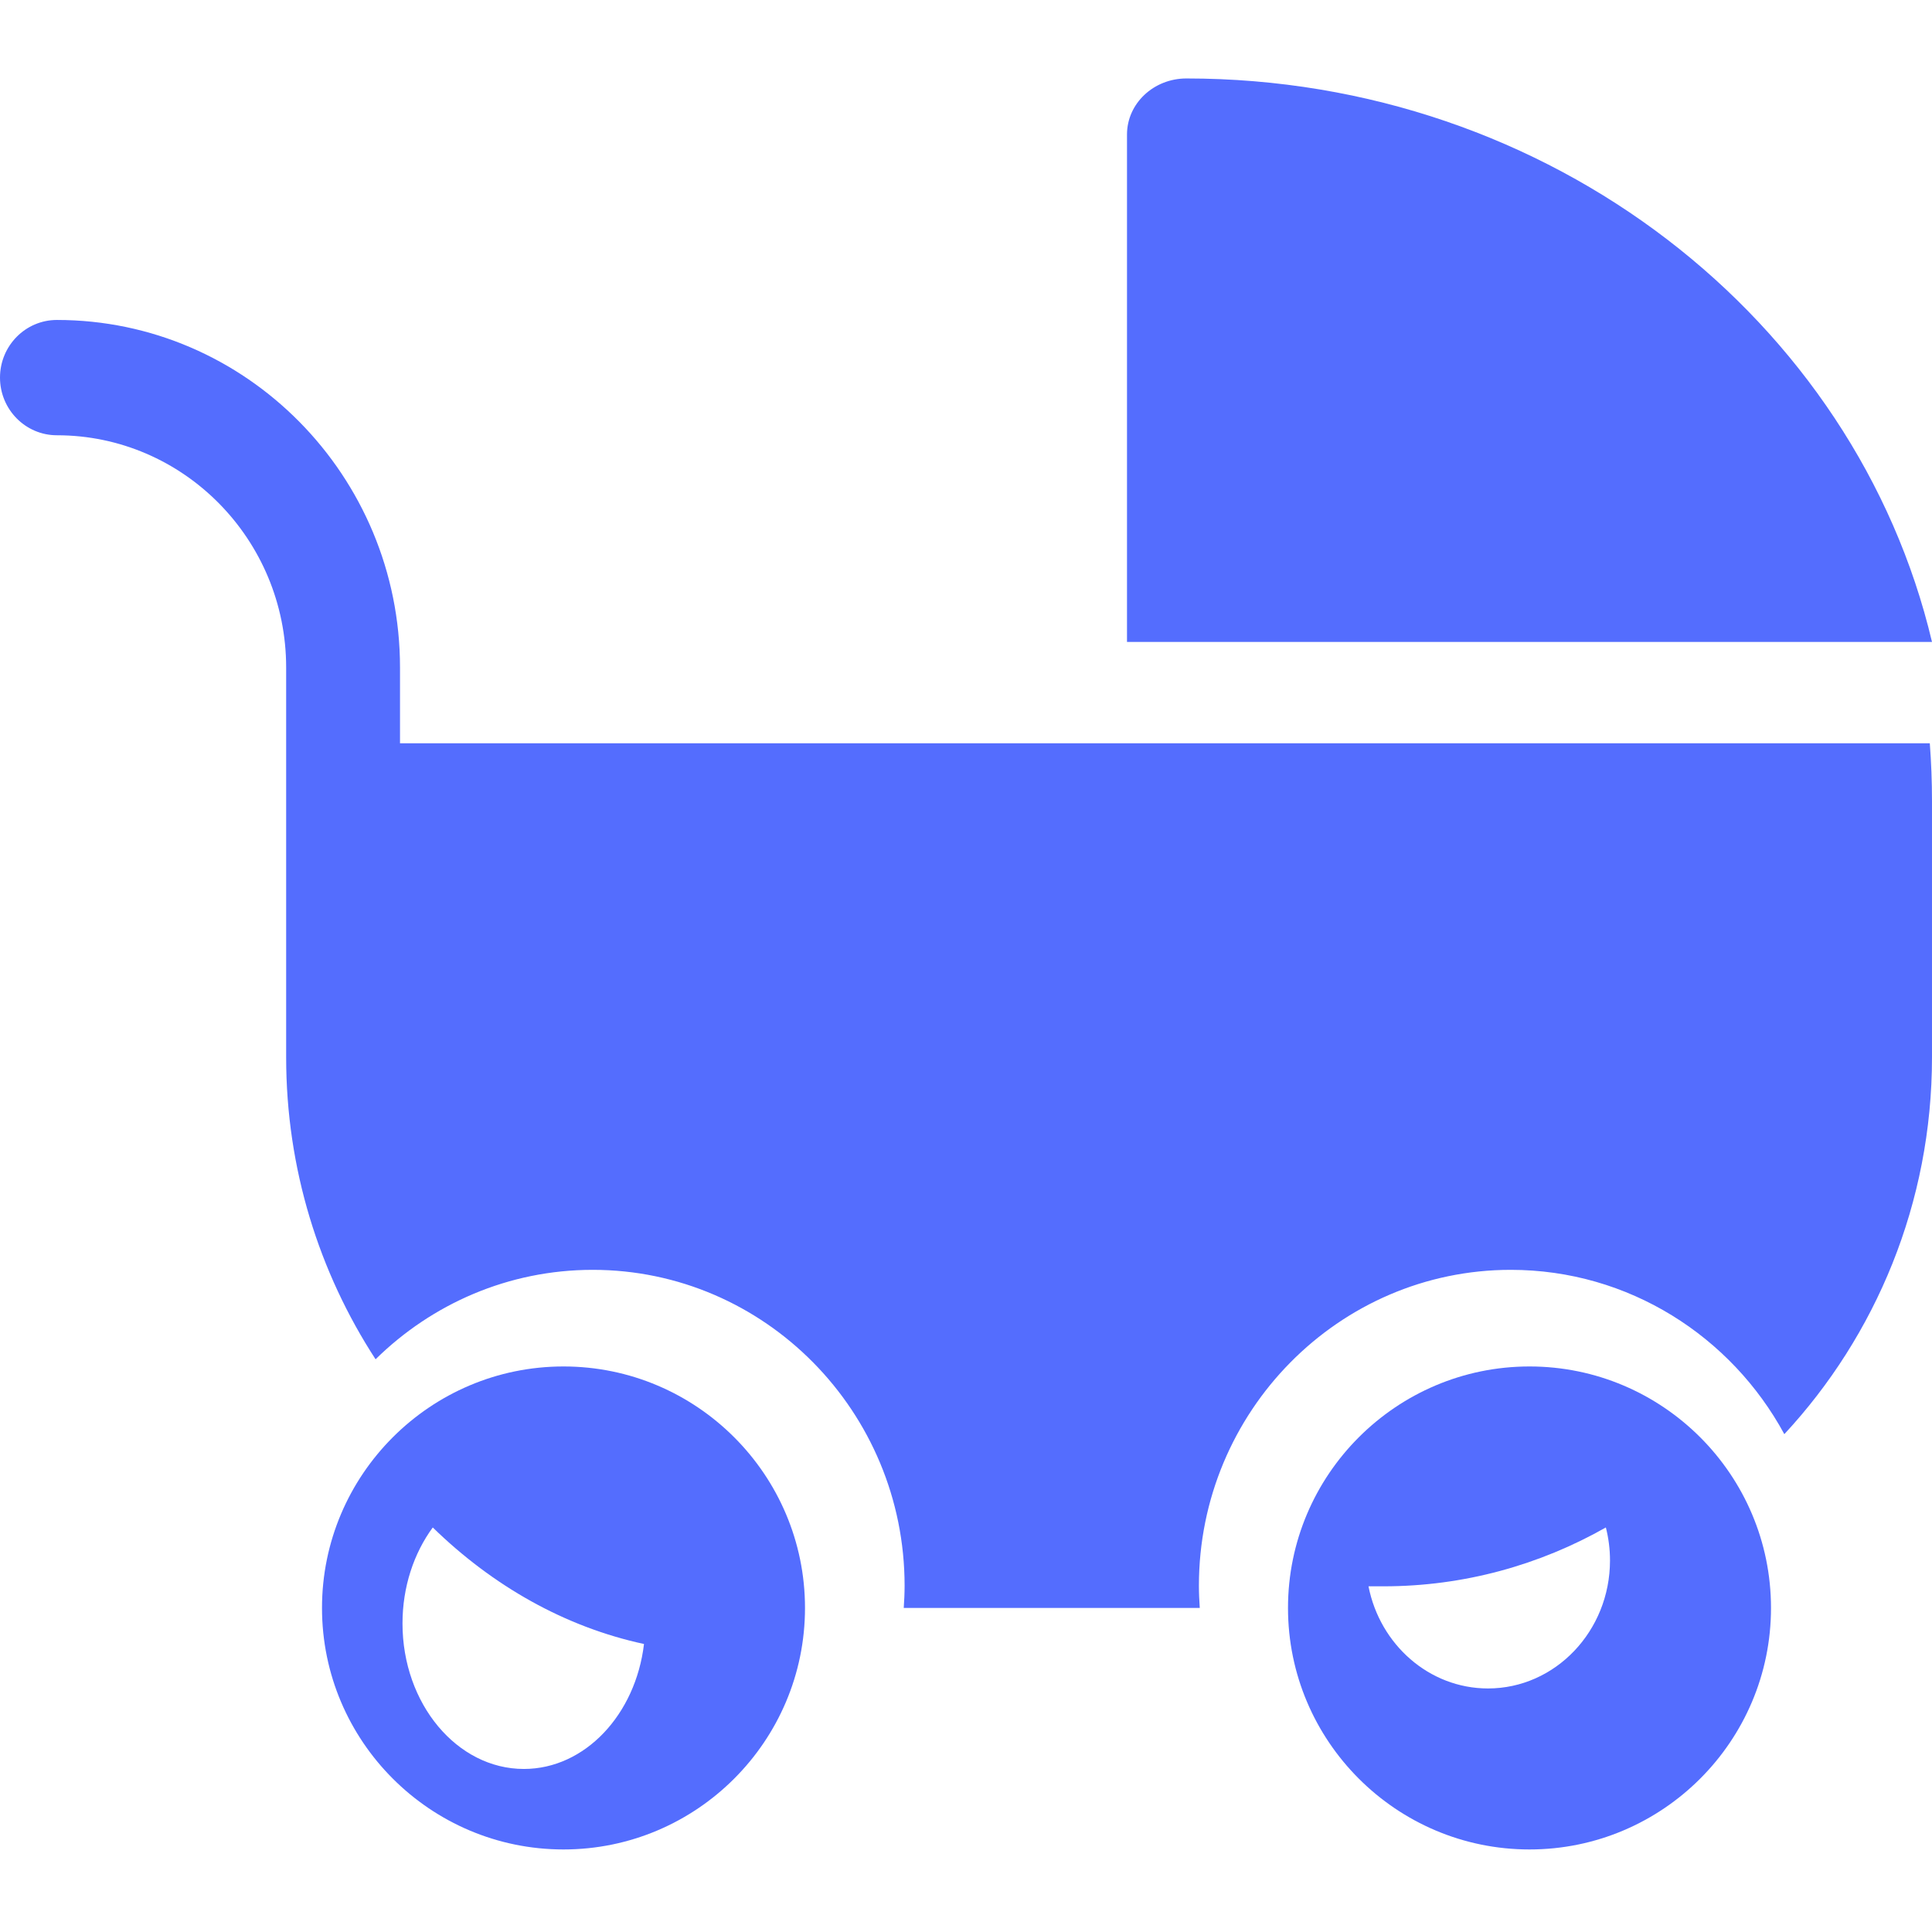 <svg width="394" height="394" viewBox="0 0 394 394" fill="none" xmlns="http://www.w3.org/2000/svg">
<path d="M241.949 16C235.258 16 229.833 21.115 229.833 27.426V130.917H394C378.474 65.244 316.199 16 241.949 16Z" fill="#546DFE"/>
<path d="M114.917 278.667C87.76 278.667 65.667 300.759 65.667 327.917C65.667 355.074 87.759 377.167 114.917 377.167C142.073 377.167 164.167 355.074 164.167 327.917C164.167 300.759 142.073 278.667 114.917 278.667ZM106.834 360.75C93.187 360.75 82.083 347.438 82.083 331.076C82.083 323.579 84.418 316.729 88.256 311.5C100.48 323.422 115.206 331.79 131.333 335.266C129.629 349.651 119.294 360.75 106.834 360.75Z" fill="#546DFE"/>
<path d="M393.552 151.585H233.121H210.517H81.575V136.112C81.575 97.04 50.189 65.25 11.609 65.25C5.198 65.25 0 70.514 0 77.008C0 83.502 5.198 88.766 11.609 88.766C37.386 88.766 58.356 110.005 58.356 136.112V163.343V215.616C58.356 238.347 65.081 259.507 76.592 277.204C88.053 265.927 103.672 258.963 120.875 258.963C155.946 258.963 184.479 287.861 184.479 323.382C184.479 324.908 184.407 326.416 184.303 327.917H244.674C244.57 326.416 244.498 324.908 244.498 323.382C244.498 287.861 273.031 258.963 308.102 258.963C332.121 258.963 353.067 272.52 363.887 292.473C382.55 272.368 393.999 245.321 393.999 215.615V163.343C393.999 159.387 393.848 155.466 393.552 151.585Z" fill="#546DFE"/>
<path d="M311.917 278.667C284.76 278.667 262.667 300.759 262.667 327.917C262.667 355.074 284.76 377.167 311.917 377.167C339.073 377.167 361.167 355.074 361.167 327.917C361.167 300.759 339.073 278.667 311.917 278.667ZM303.454 344.333C291.455 344.333 281.413 335.376 279.083 323.503H282.155C298.548 323.503 313.989 319.153 327.489 311.5C328.037 313.65 328.333 315.906 328.333 318.236C328.333 332.626 317.172 344.333 303.454 344.333Z" fill="#546DFE"/>
</svg>
